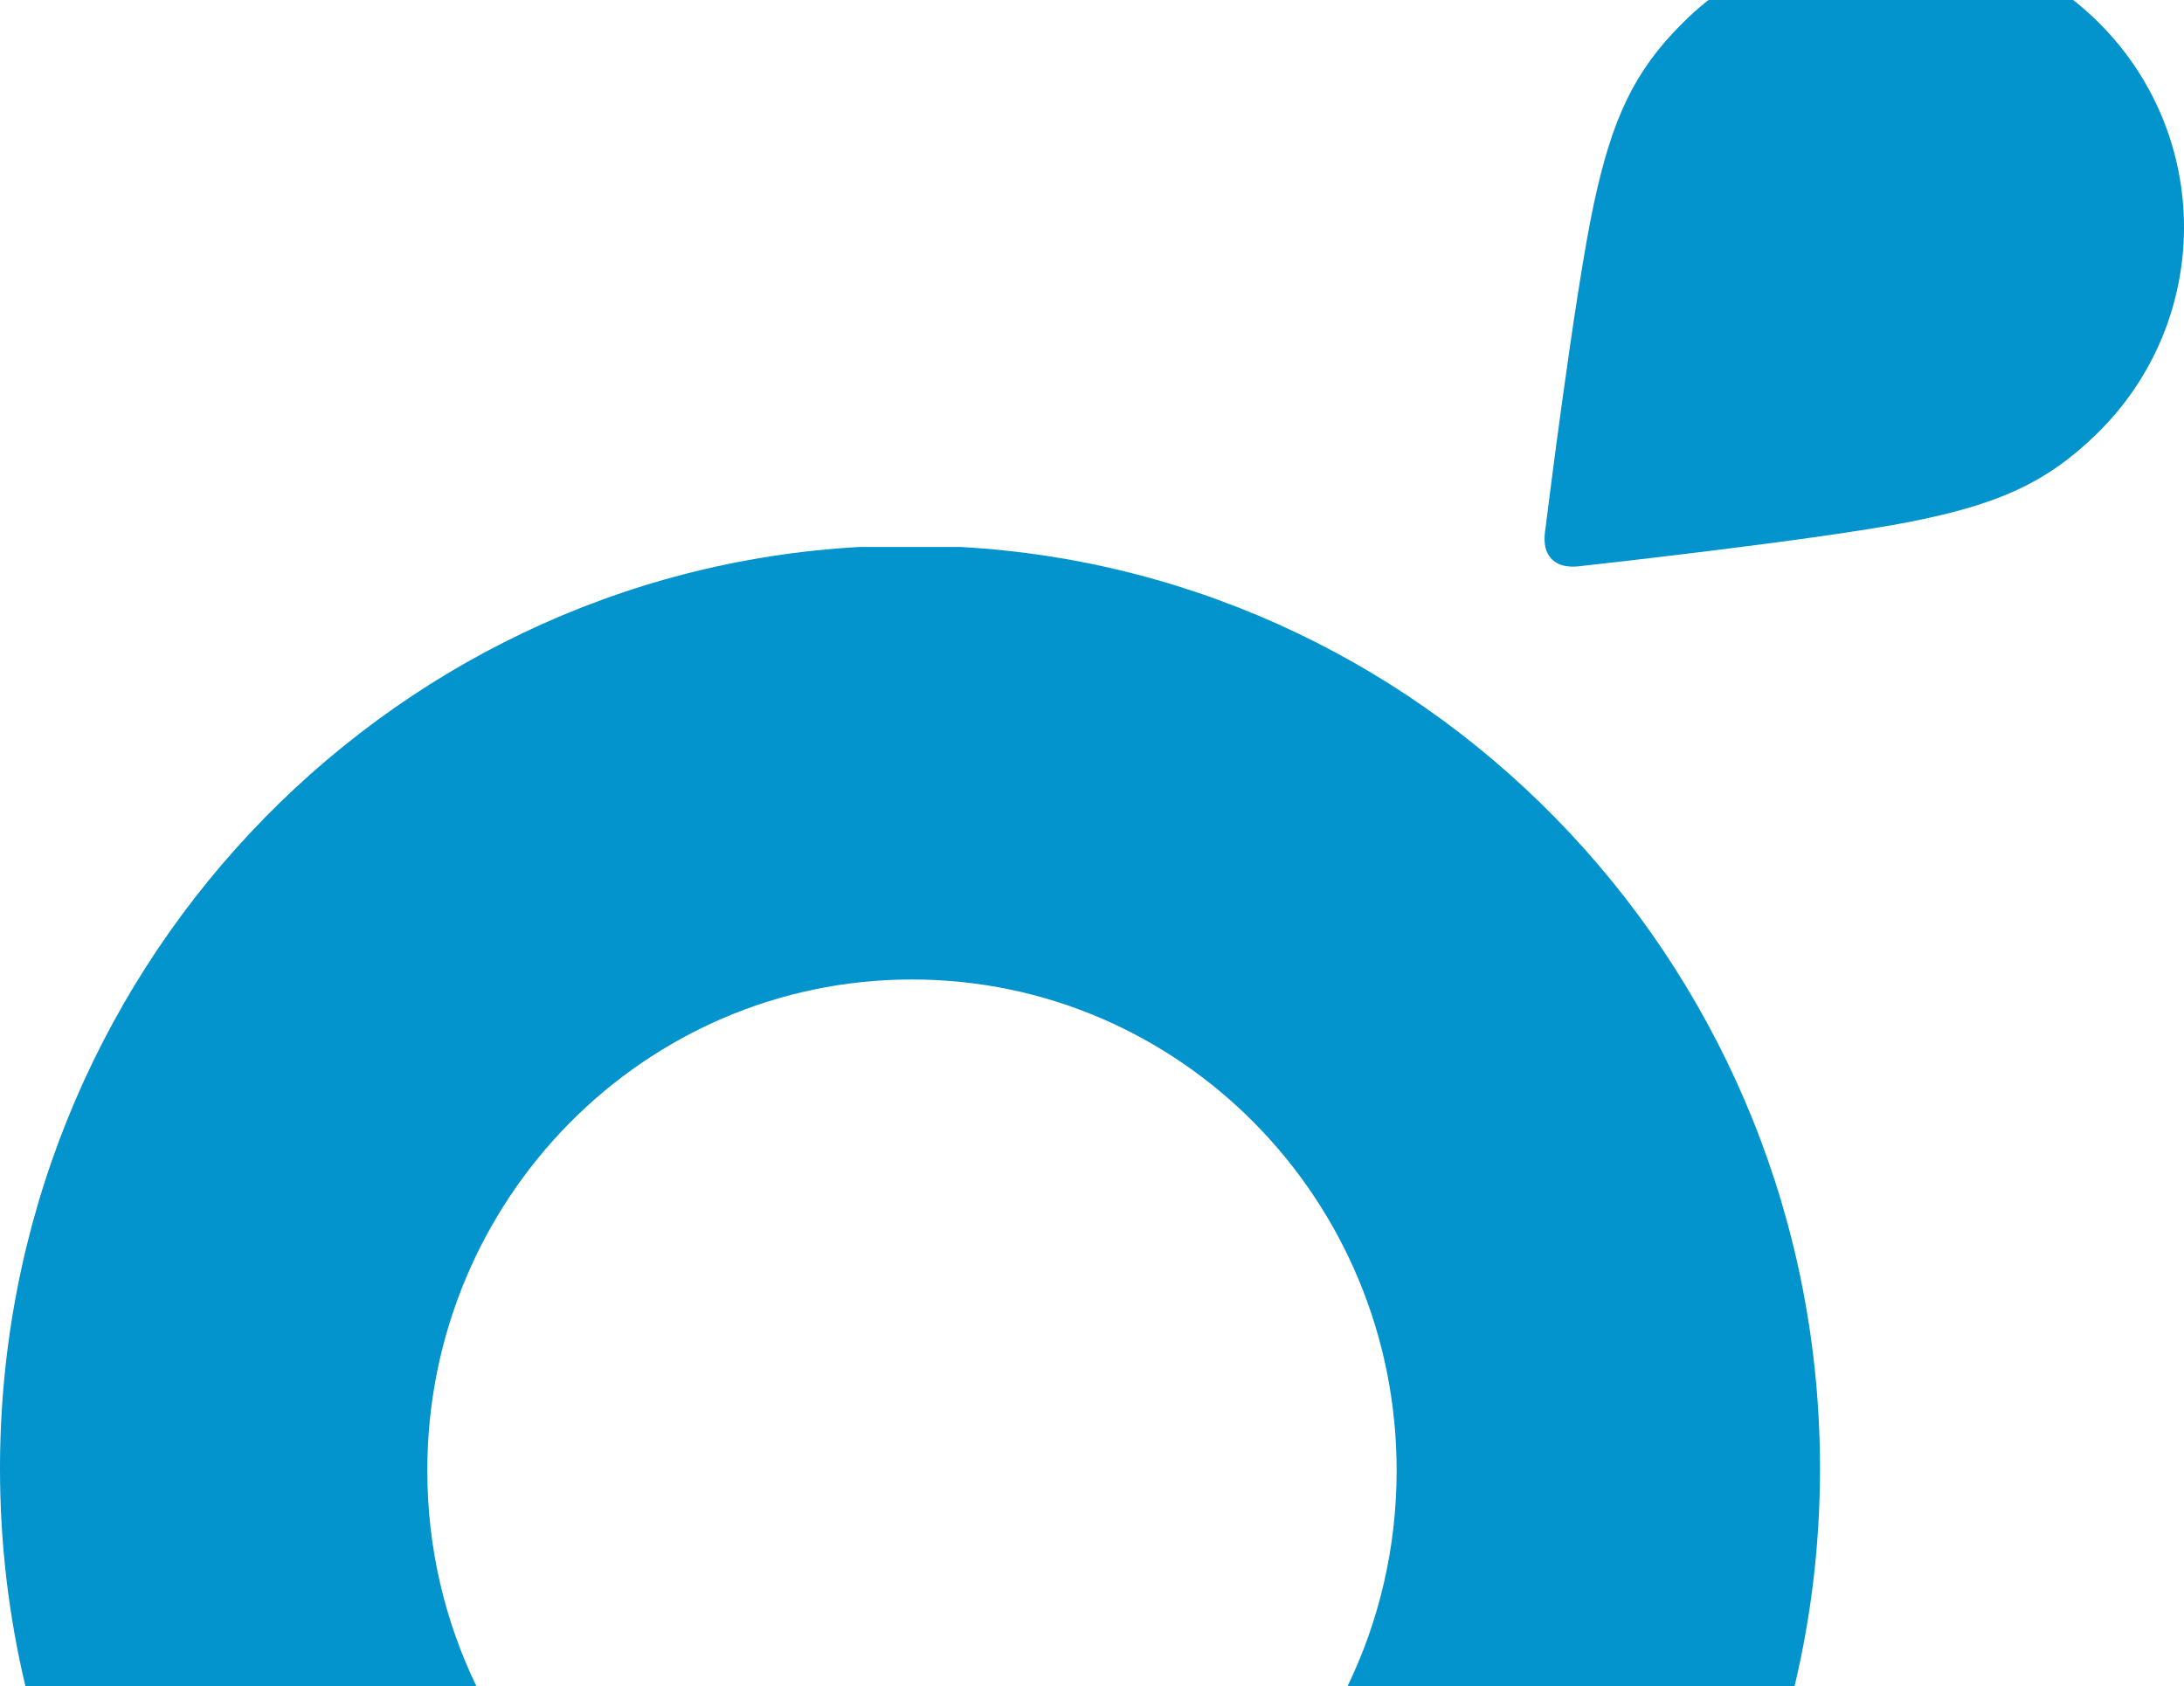 <?xml version="1.0" encoding="UTF-8"?>
<svg width="1110px" height="857px" viewBox="0 0 1110 857" version="1.1" xmlns="http://www.w3.org/2000/svg" xmlns:xlink="http://www.w3.org/1999/xlink">
    <!-- Generator: Sketch 61 (89581) - https://sketch.com -->
    <title>Element/BG</title>
    <desc>Created with Sketch.</desc>
    <g id="Desktop---Login" stroke="none" stroke-width="1" fill="none" fill-rule="evenodd">
        <g id="Desktop_02_Register" transform="translate(-165, 0)" fill="#0393CD">
            <g id="Element/BG" transform="translate(165, -32)">
                <path d="M925,778.426 C925,816.515 920.525,853.543 912.08,889 L684.895,888.999 C700.87,855.922 709.837,818.736 709.837,779.428 C709.848,641.575 599.56,529.822 463.505,529.822 C327.461,529.822 217.174,641.575 217.174,779.428 C217.174,818.736 226.141,855.922 242.116,888.999 L12.921,889.001 C4.475,853.543 0,816.514 0,778.426 C0,528.078 193.309,323.539 436.776,310.001 L488.224,310.001 C731.691,323.54 925,528.089 925,778.426 Z"></path>
                <path d="M1066.95,43.789 C1009.09,-14.141 914.758,-14.658 856.248,42.628 C830.281,68.054 819.285,92.762 810.078,135.489 C800.179,181.445 785.496,300.375 785.496,300.375 C784.654,305.587 784.409,311.896 788.725,316.2 C793.029,320.515 799.401,320.346 804.676,319.565 C804.676,319.565 924.955,306.367 971.477,297.073 C1014.727,288.432 1039.799,277.83 1065.777,252.404 C1124.276,195.118 1124.809,101.719 1066.95,43.789 Z"></path>
            </g>
        </g>
    </g>
</svg>